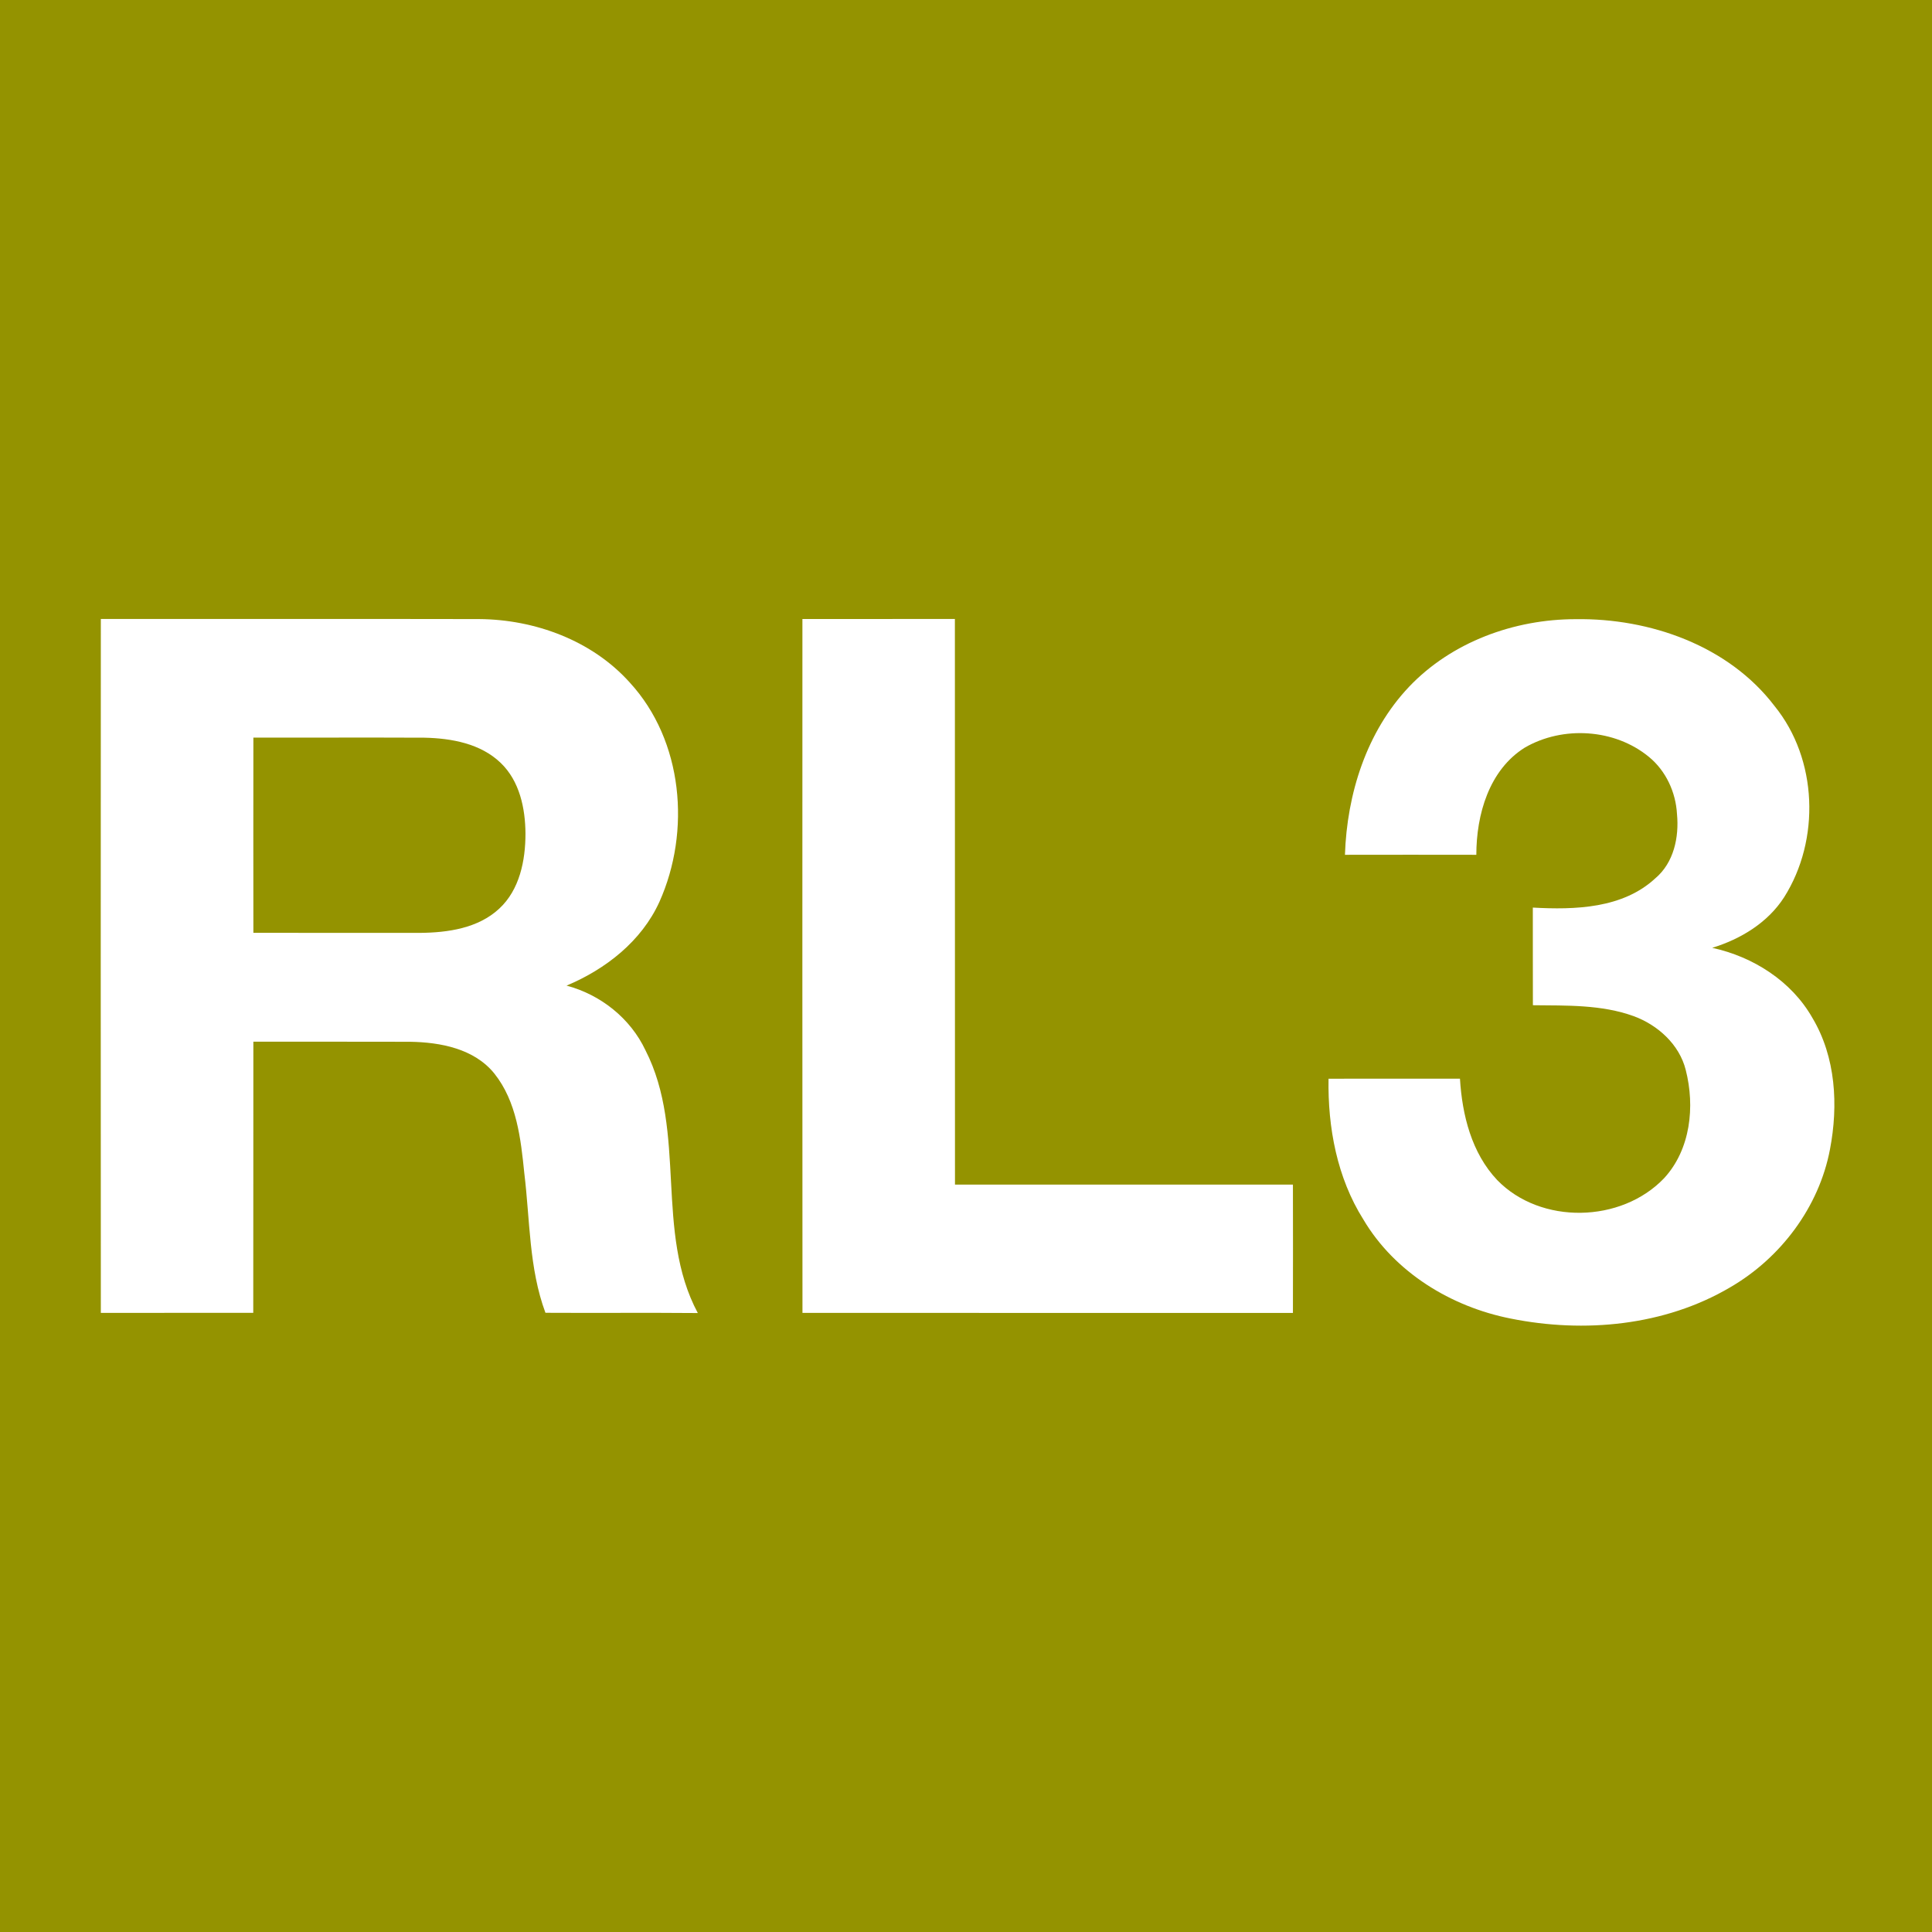 <svg width="379pt" height="379pt" version="1.1" viewBox="0 0 379 379" xmlns="http://www.w3.org/2000/svg"><path d="m0 0h379v379h-379v-379z" fill="#949300"/><g fill="#fff"><path d="m19.78 121.43c-0.019 45.372-0.029 90.753 0 136.12 9.97-0.019 19.931 7.2e-4 29.901-9e-3 0.038-17.725-9e-3 -35.46 0.02-53.194 10.259 0.019 20.508-0.02 30.768 0.018 5.934 0.096 12.561 1.349 16.501 6.223 4.393 5.5 5.202 12.813 5.886 19.585 1.117 9.142 0.897 18.602 4.143 27.358 9.961 0.058 19.921-0.039 29.891 0.048-8.535-15.952-2.052-35.46-10.269-51.547-2.967-6.29-8.805-10.904-15.481-12.686 7.678-3.217 14.709-8.709 18.216-16.425 6.204-13.843 4.663-31.626-5.808-43.022-7.418-8.275-18.631-12.379-29.584-12.456-24.728-0.048-49.456-9e-3 -74.184-0.018zm46.7 23.262c5.592-4e-3 11.185-3e-3 16.777 0.021 5.298 0.116 11.021 1.137 14.97 4.952 3.709 3.555 4.825 8.92 4.854 13.871 0 5.25-1.136 11.01-5.153 14.719-4.152 3.863-10.115 4.702-15.567 4.75-10.885 0-21.77-2.6e-4 -32.656-0.01-0.01-12.764-0.019-25.538 0-38.301 5.592 0.01 11.183 2e-3 16.775-7.3e-4z"/><path d="m187.32 121.42c-9.97 0.019-19.941 2.4e-4 -29.911 0.01-0.01 45.372-0.019 90.744 0.01 136.12 32.069 0.01 64.146-7.3e-4 96.214 9e-3 0.019-8.4 0.019-16.789 0-25.18h-66.295c-0.029-36.981 0.011-73.964-0.018-110.95z"/><path d="m276.39 134.75c8.396-8.836 20.666-13.288 32.727-13.288 14.538-0.208 29.972 5.186 39.001 17.046 8.465 10.418 8.998 26.245 1.875 37.504-3.21 5-8.519 8.203-14.106 9.924 8.025 1.744 15.549 6.521 19.655 13.751 4.599 7.701 5.101 17.162 3.442 25.79-2.145 11.321-9.669 21.314-19.585 27.063-12.841 7.562-28.622 9.029-43.06 6.119-11.676-2.307-22.741-9.052-28.884-19.423-5.17-8.203-6.999-18.05-6.837-27.626 8.597-8e-3 17.193-8e-3 25.782-8e-3 0.432 7.123 2.276 14.569 7.3 19.886 8.543 8.805 24.347 8.45 32.75-0.363 5.193-5.641 6.081-14.052 4.237-21.244-1.25-4.993-5.479-8.805-10.202-10.541-6.328-2.292-13.157-2.068-19.778-2.145-0.023-6.389 0-12.771-0.015-19.153 8.249 0.455 17.633 0.201 24.046-5.757 3.611-3.048 4.669-8.056 4.237-12.578-0.232-4.291-2.176-8.512-5.525-11.243-6.706-5.51-16.861-6.127-24.316-1.813-7.038 4.391-9.523 13.173-9.523 21.036-8.597-8e-3 -17.185-0.023-25.774 0 0.394-11.93 4.221-24.13 12.555-32.935z" stroke-width=".772"/></g></svg>

